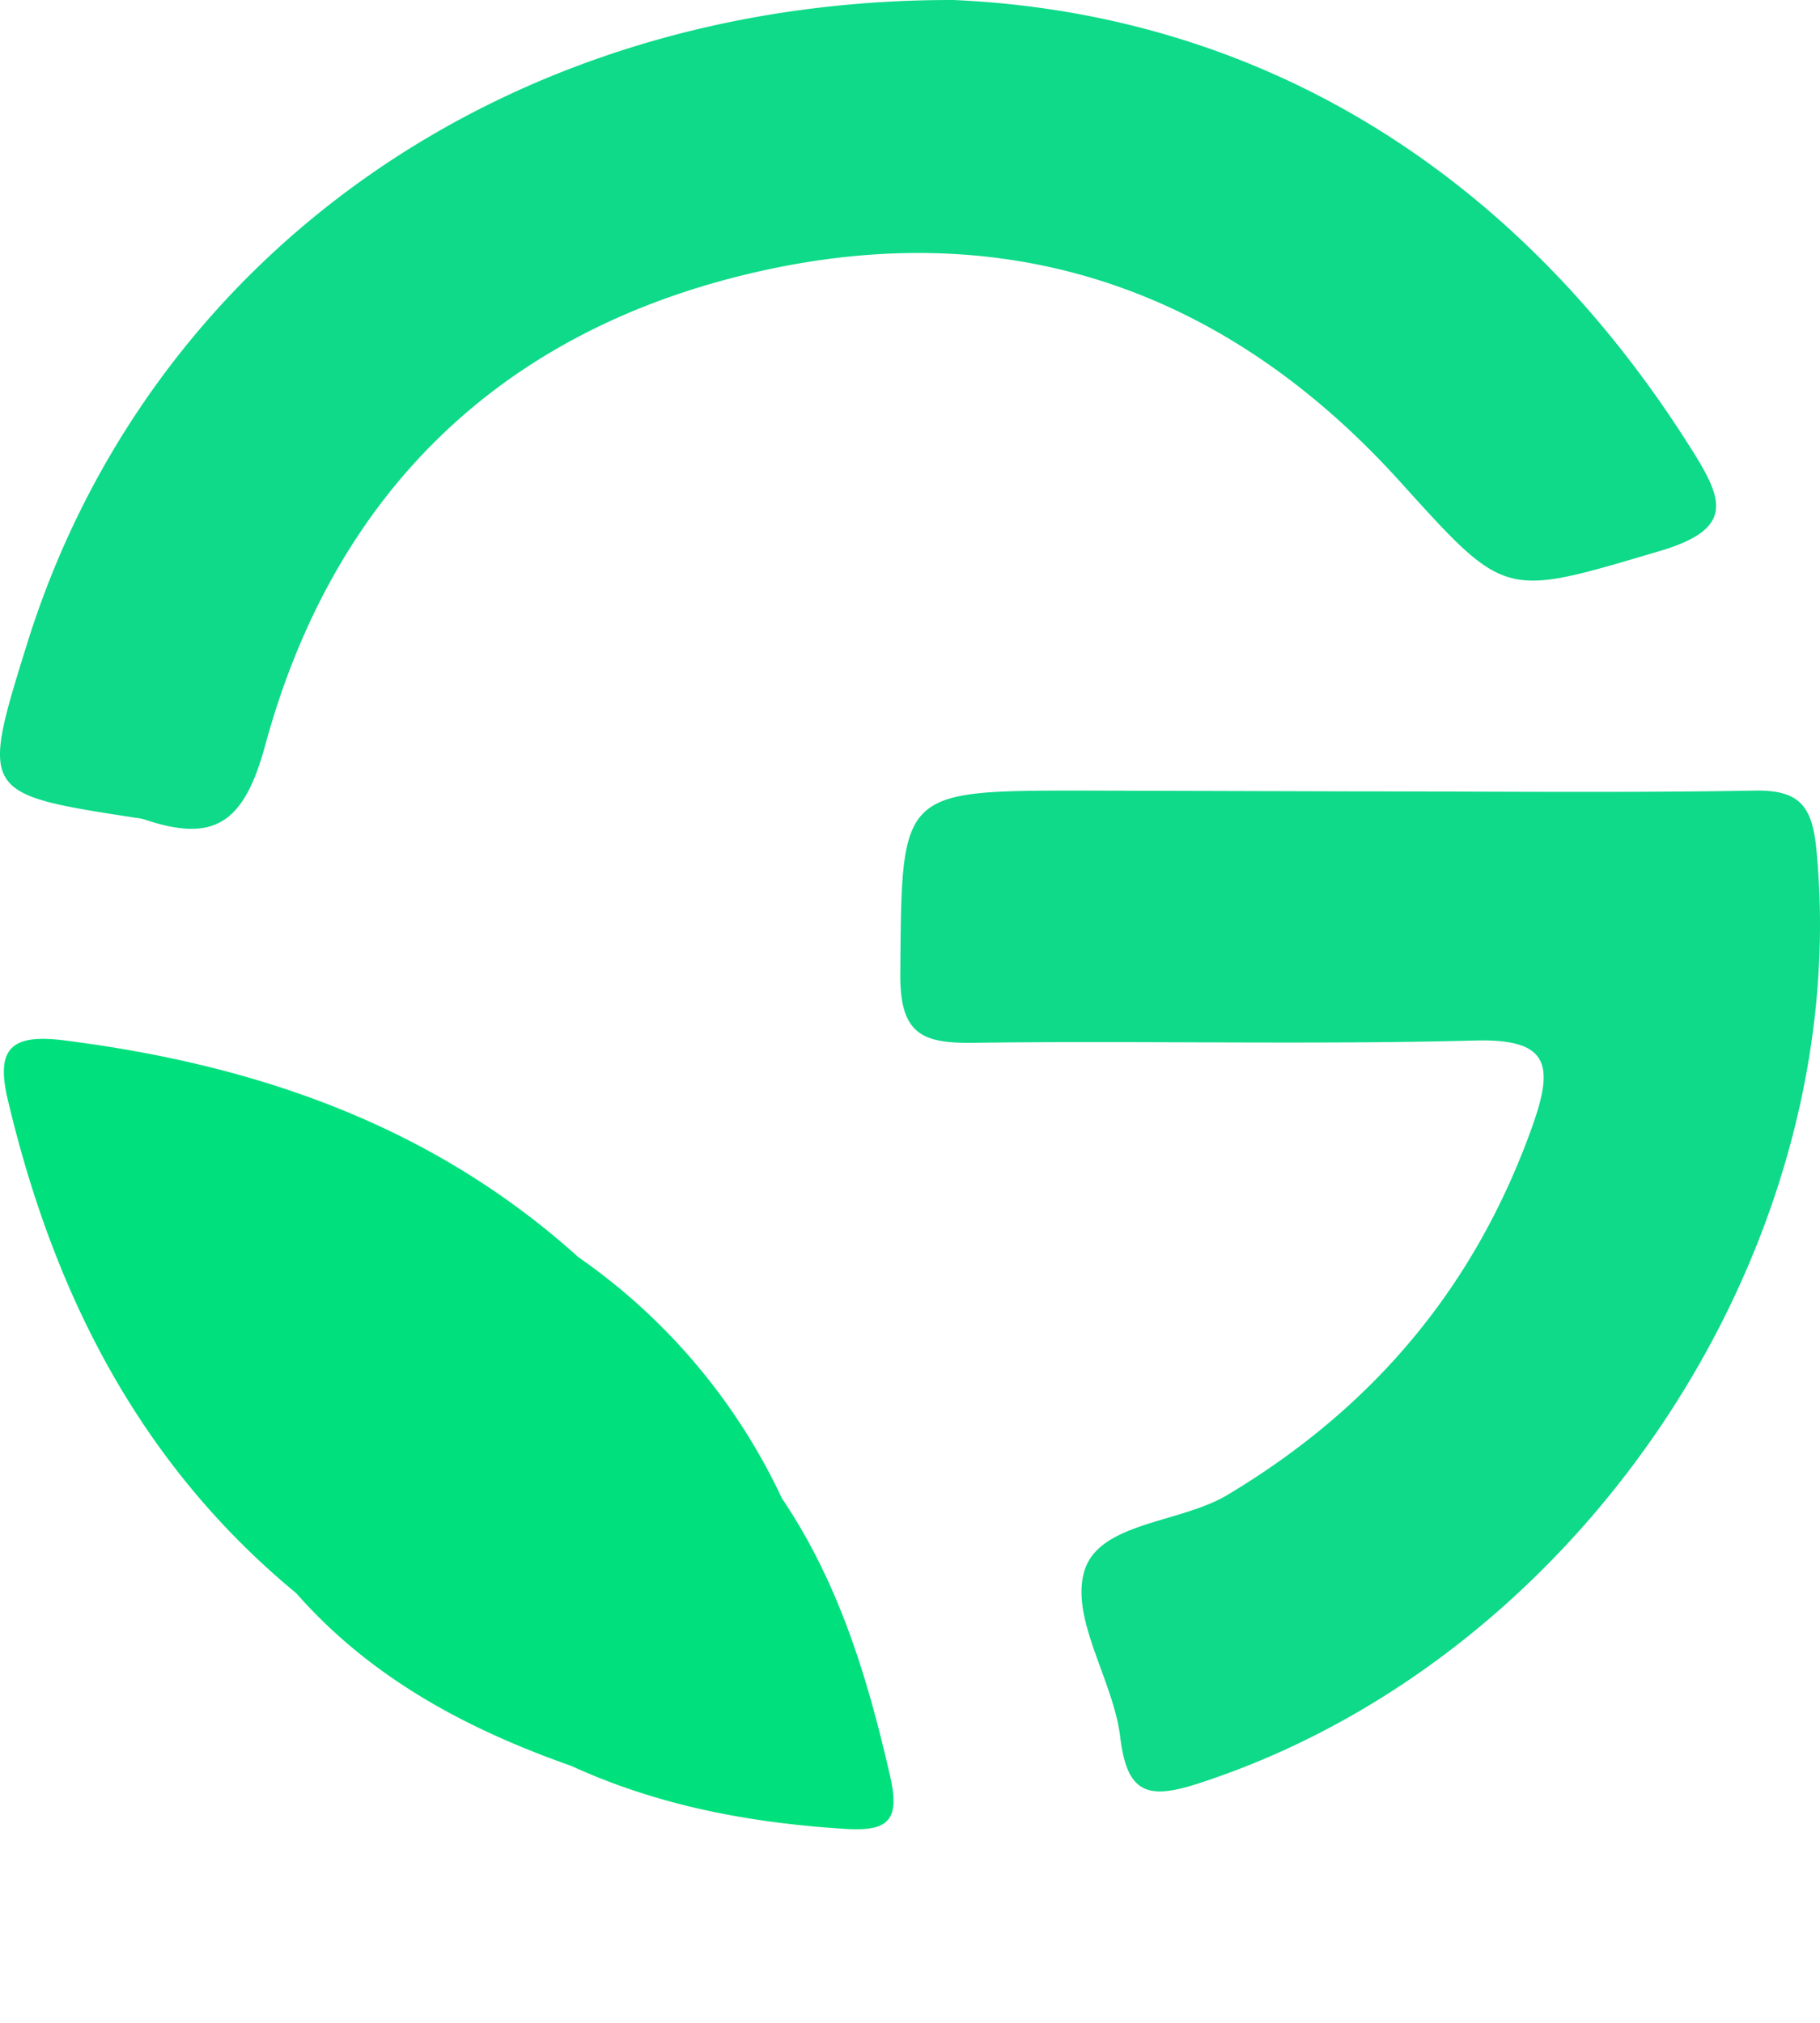 <svg xmlns="http://www.w3.org/2000/svg" viewBox="0.034 0 187.694 208.589"><path d="M98.33 0c30.27 1.31 57.45 16.51 76.24 46.47 3.21 5.11 4.3 8.07-3.37 10.34-16.2 4.79-15.78 5-26.85-7.23C126.61 30 104.42 22.16 78.5 27.94c-26.59 5.92-44 22.73-51.12 48.91-2.19 8.05-5.25 10.07-12.49 7.62a5.24 5.24 0 0 0-.88-.16C-2 81.84-2 81.84 2.91 66.11 15.33 26.65 51.91-.07 98.33 0zm41.75 81.59c13.62 0 27.25.16 40.88-.08 4.58-.09 5.95 1.52 6.39 6 4 41-24.17 83.57-63.79 96.38-5.2 1.68-7.3 1-8-4.81s-5.1-12.05-3.73-17c1.43-5.14 9.76-5 14.71-7.91 15.09-9 25.64-21.5 31.54-38.11 2.25-6.34 1.66-9-6-8.78-17.17.44-34.36 0-51.54.23-5.41.09-7.72-.86-7.66-7.16.16-18.84-.17-18.84 18.82-18.84z" fill="#0eda89"/><path d="M91.83 183.11c-2.32-10.13-5.27-19.92-11.15-28.62a62.62 62.62 0 0 0-21-24.88C44.58 116 26.42 109.75 6.57 107.25c-5.64-.71-6.92 1.09-5.73 6.14 4.73 20 13.61 37.55 29.75 50.87 7.69 8.74 17.56 14 28.36 17.8 9 4.12 18.45 5.88 28.25 6.49 4.4.27 5.69-.8 4.63-5.44z" fill="#00e07d"/></svg>